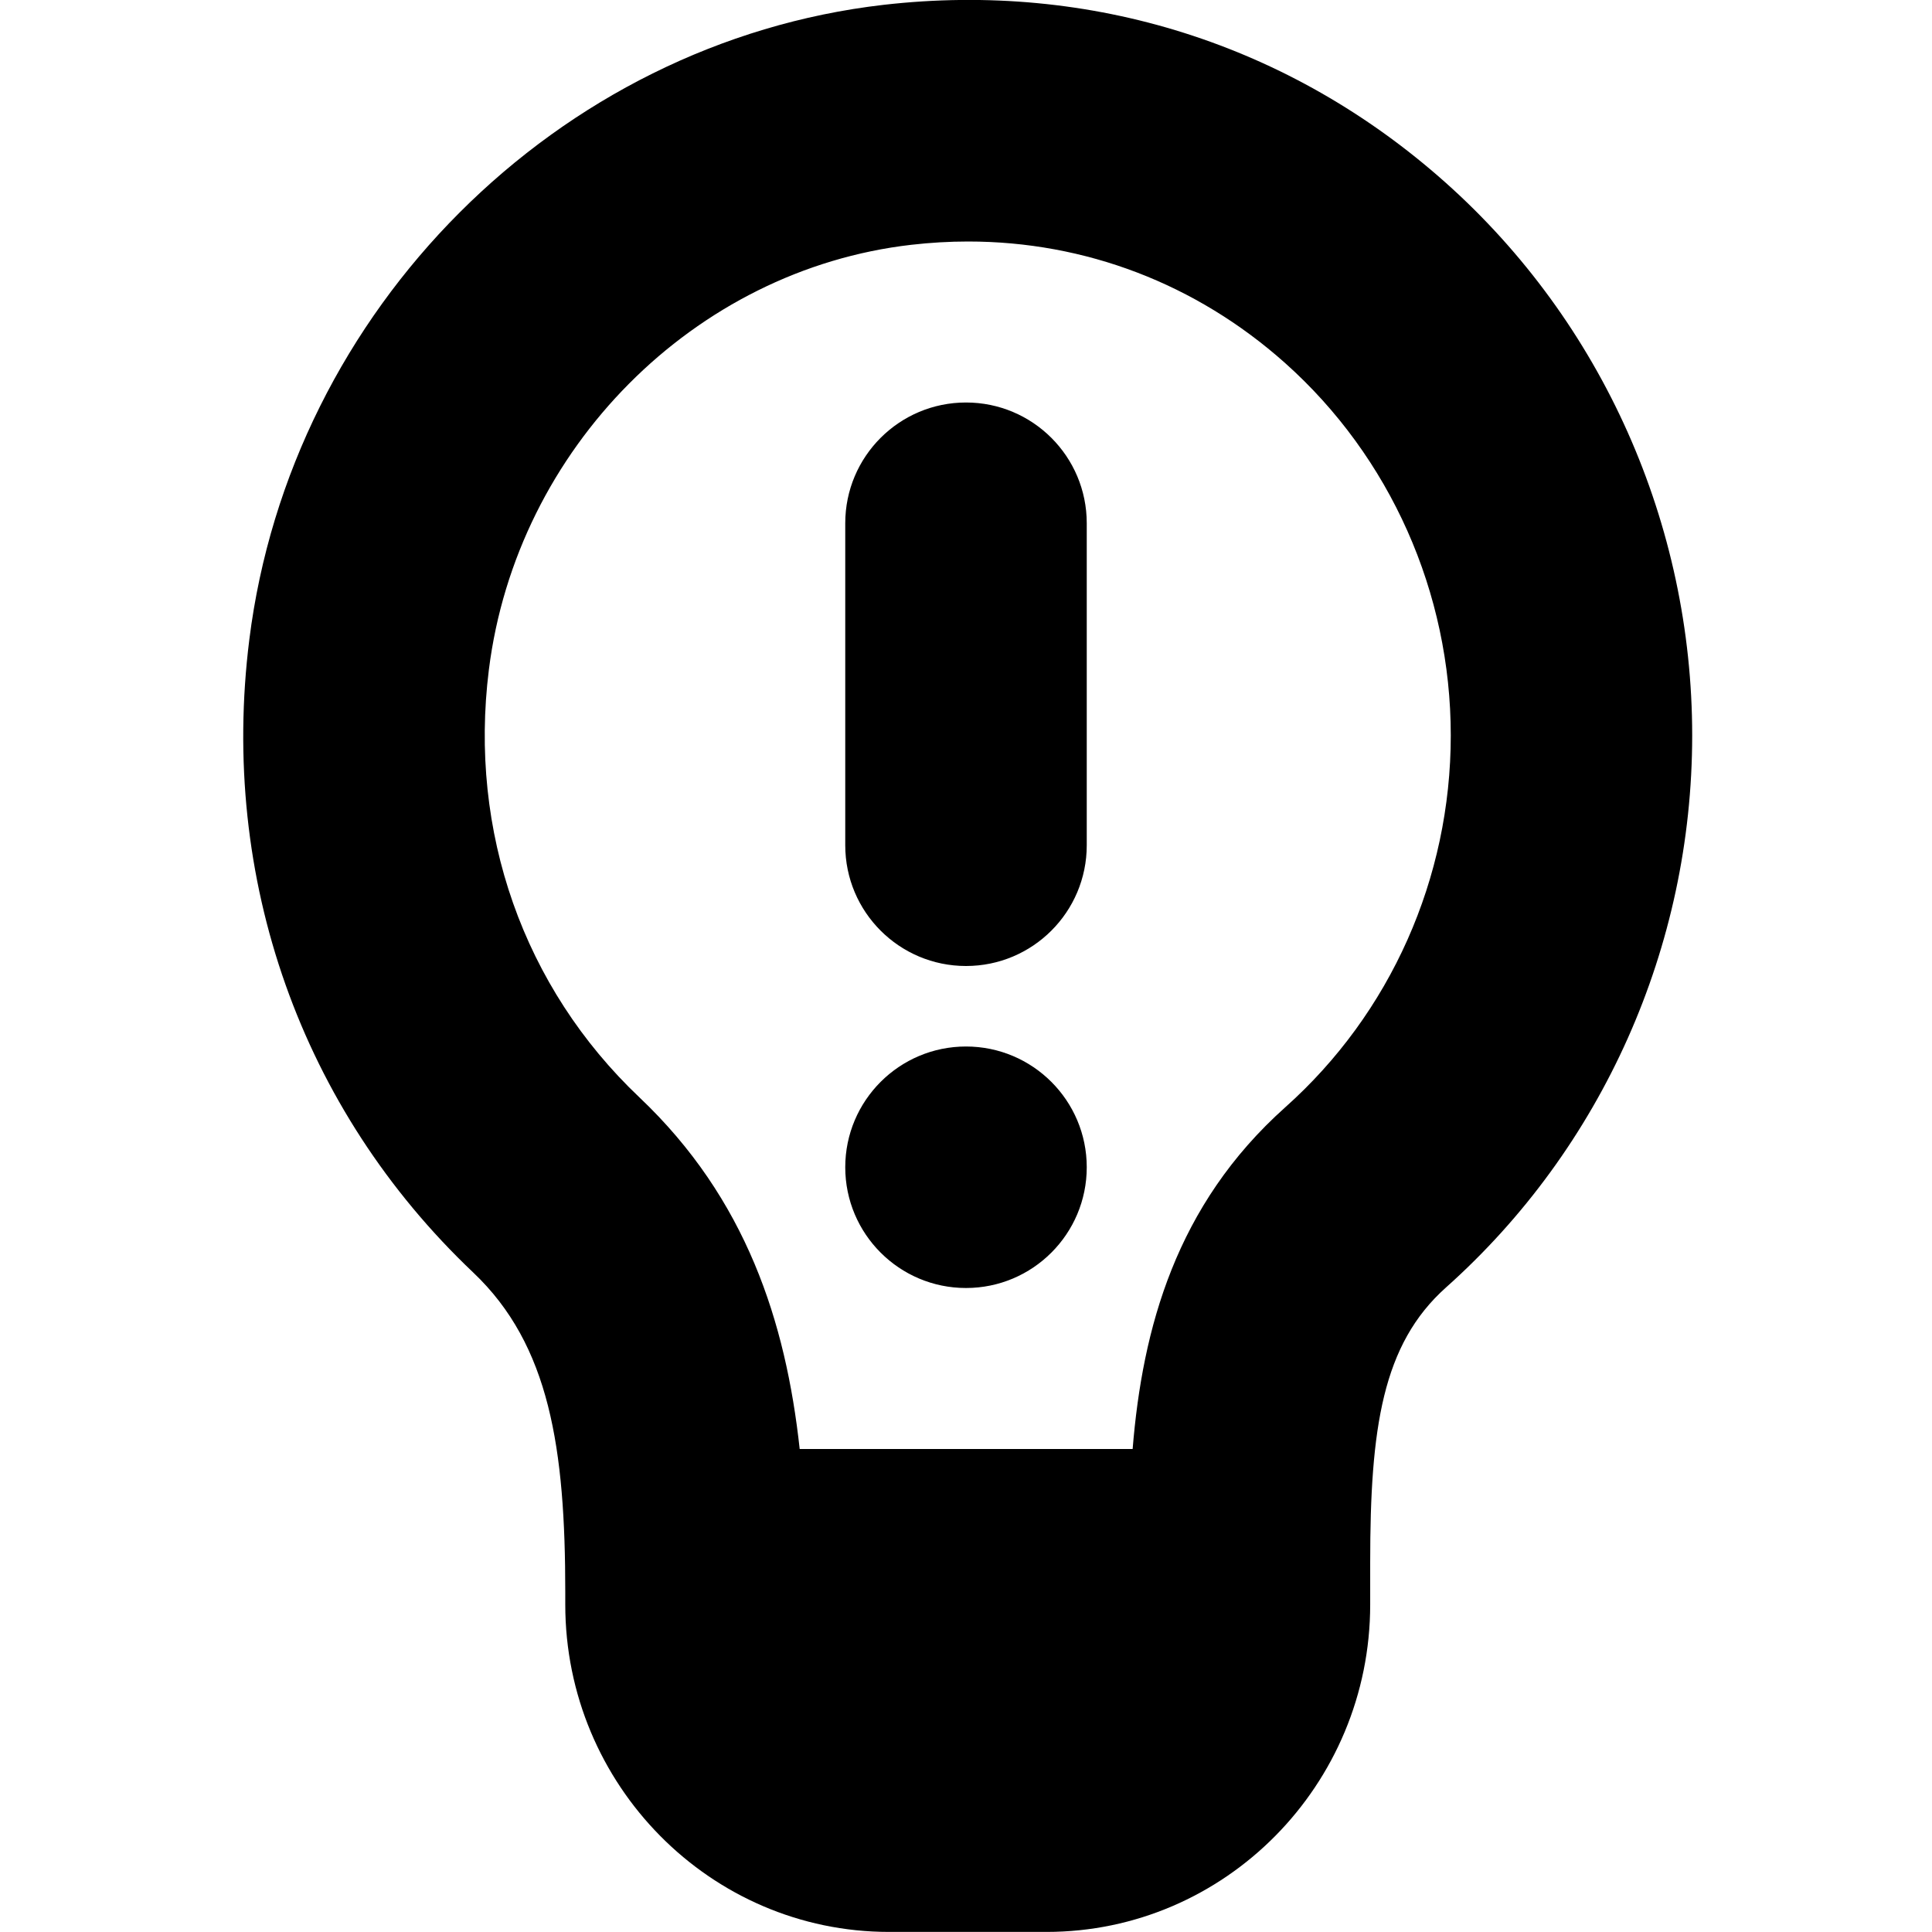 <?xml version="1.0" encoding="UTF-8"?>
<svg xmlns="http://www.w3.org/2000/svg" id="Layer_1" data-name="Layer 1" viewBox="0 0 24 24" width="512" height="512"><path d="m17.958,2.269C16.029.549,13.552-.235,10.977.06,6.924.527,3.61,3.844,3.097,7.946c-.372,2.969.643,5.835,2.783,7.863.95.901,1.142,2.188,1.142,3.97v.153c0,2.243,1.805,4.067,4.022,4.067h1.956c2.218,0,4.021-1.825,4.021-4.067v-.524c0-1.669.15-2.708.942-3.415,1.943-1.734,3.058-4.233,3.058-6.857s-1.116-5.131-3.063-6.867Zm-1.992,11.486c-1.36,1.215-1.774,2.748-1.896,4.245h-4.136c-.172-1.576-.662-3.109-1.991-4.368-1.44-1.365-2.122-3.301-1.87-5.313.344-2.748,2.551-4.968,5.247-5.278.236-.027.472-.041.705-.041,1.454,0,2.831.523,3.937,1.508,1.309,1.167,2.06,2.854,2.06,4.628s-.749,3.454-2.056,4.619Zm-5.466-3.255v-4c0-.829.672-1.5,1.5-1.5s1.5.671,1.5,1.5v4c0,.829-.672,1.5-1.5,1.5s-1.5-.671-1.5-1.5Zm3,4c0,.828-.672,1.5-1.5,1.5s-1.5-.672-1.5-1.5.672-1.5,1.5-1.5,1.5.672,1.5,1.5Z"/></svg>
